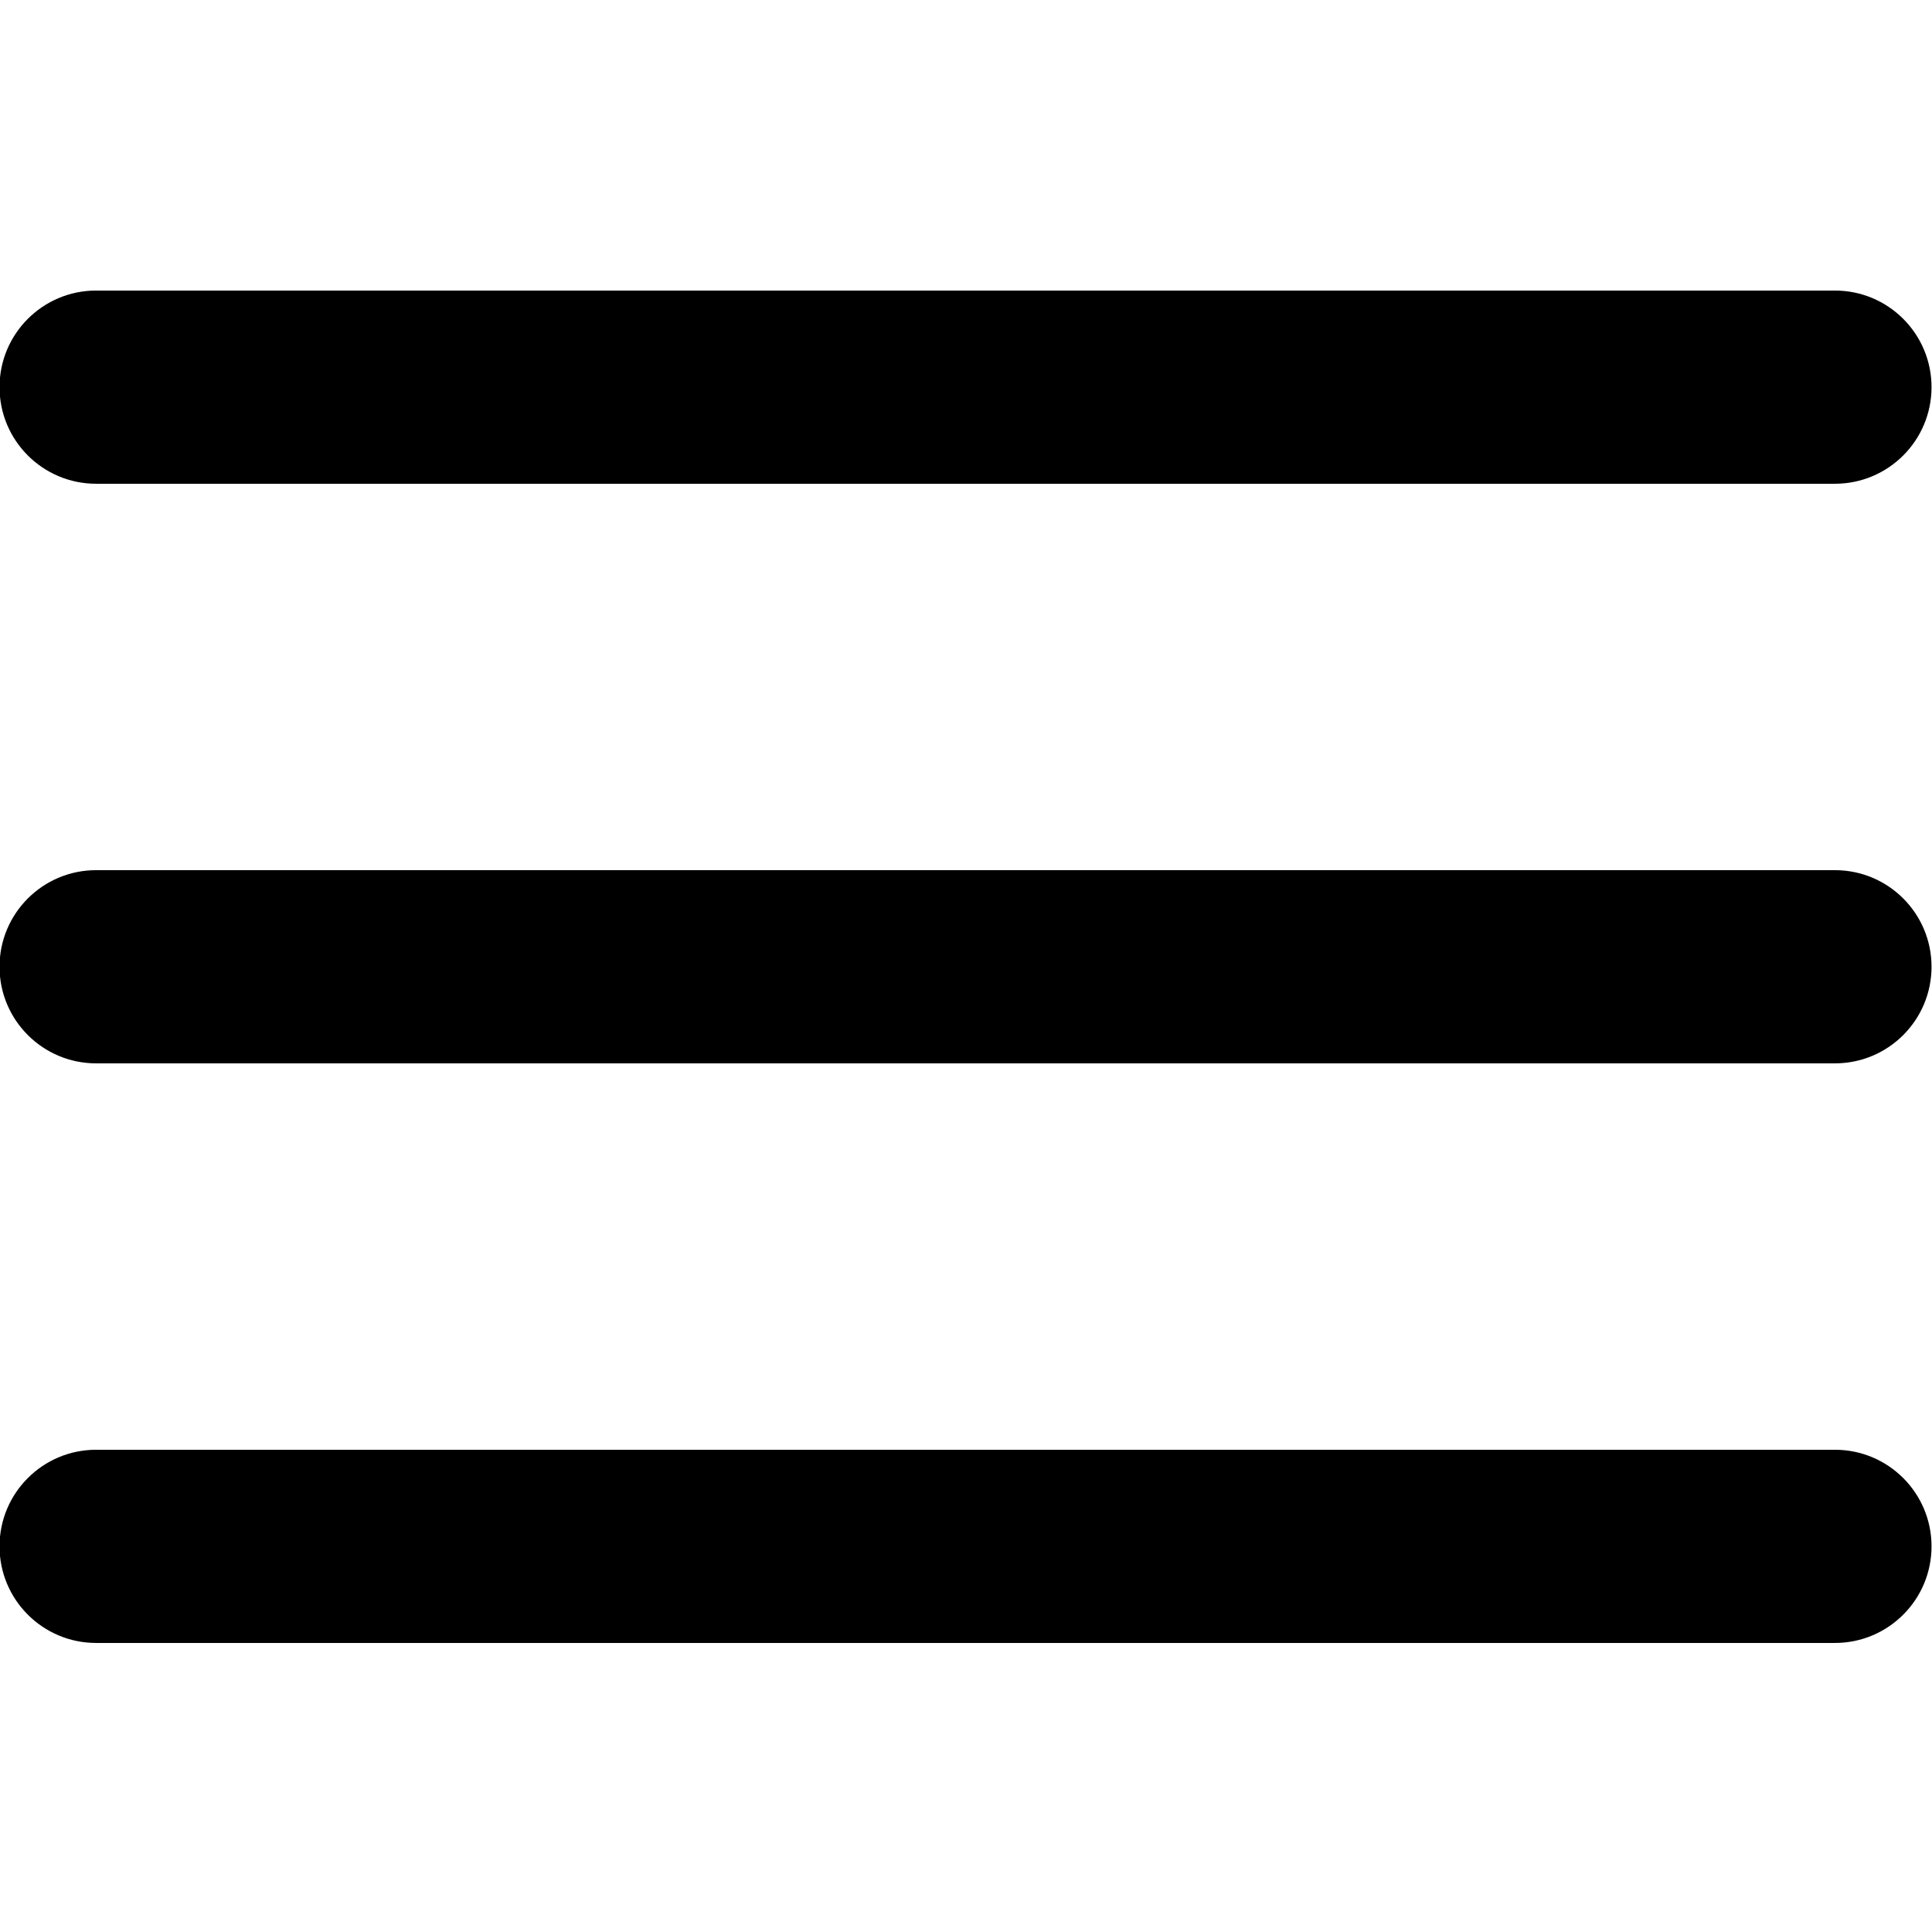 <svg width="512" height="512" viewBox="0 0 512 512" fill="none" xmlns="http://www.w3.org/2000/svg">
<g clip-path="url(#clip0_50_186)">
<path fill-rule="evenodd" clip-rule="evenodd" d="M-0.125 102.6C-0.125 88.462 11.336 77 25.475 77H486.275C500.413 77 511.875 88.462 511.875 102.6C511.875 116.738 500.413 128.2 486.275 128.2H25.475C11.336 128.2 -0.125 116.738 -0.125 102.6ZM-0.125 256.201C-0.125 242.062 11.336 230.601 25.475 230.601H486.275C500.413 230.601 511.875 242.062 511.875 256.201C511.875 270.339 500.413 281.801 486.275 281.801H25.475C11.336 281.801 -0.125 270.339 -0.125 256.201ZM-0.125 409.801C-0.125 395.662 11.336 384.201 25.475 384.201H486.275C500.413 384.201 511.875 395.662 511.875 409.801C511.875 423.939 500.413 435.4 486.275 435.4H25.475C11.336 435.4 -0.125 423.939 -0.125 409.801Z" fill="black"/>
</g>
<defs>
<clipPath id="clip0_50_186">
<rect width="512" height="512" fill="white"/>
</clipPath>
</defs>
</svg>

